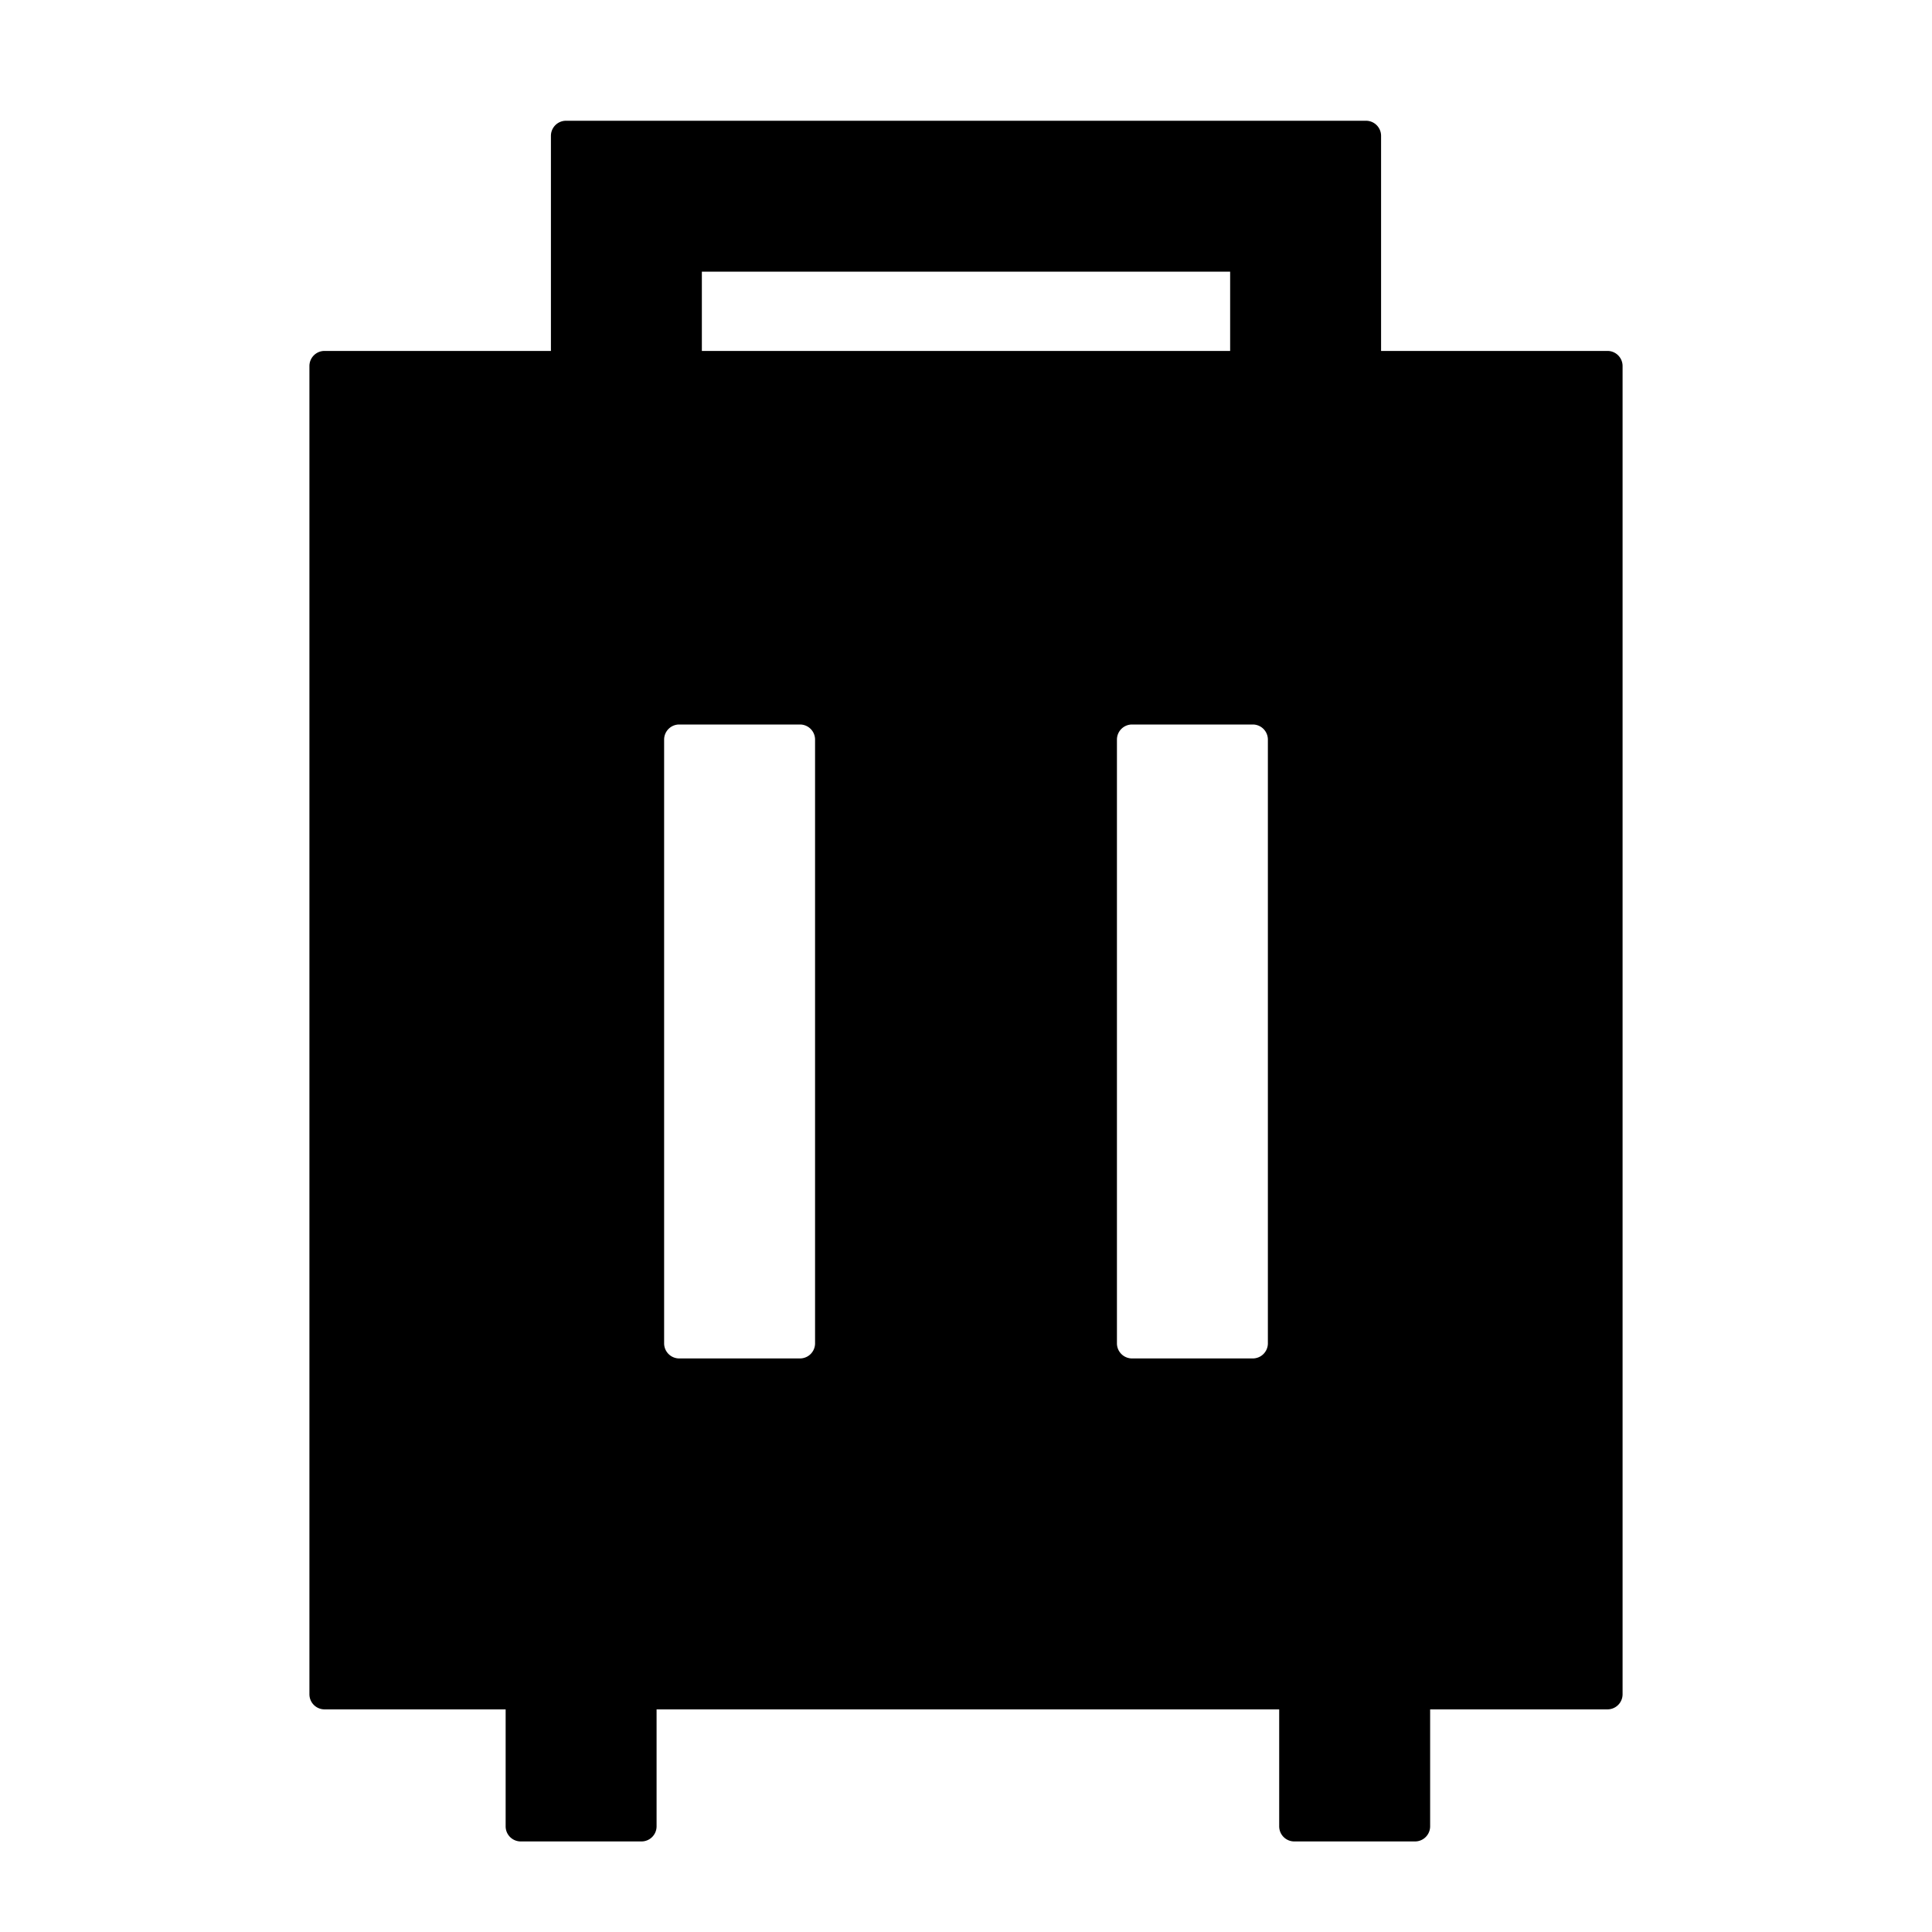 <svg xmlns="http://www.w3.org/2000/svg" viewBox="0 0 1024 1024" version="1.1"><path d="M724 64a8 8 0 0 1 8 8v114h120a8 8 0 0 1 8 8v704a8 8 0 0 1-8 8h-94v62a8 8 0 0 1-8 8h-64a8 8 0 0 1-8-8v-62H348v62a8 8 0 0 1-8 8h-64a8 8 0 0 1-8-8v-62H172a8 8 0 0 1-8-8V194a8 8 0 0 1 8-8h120V72a8 8 0 0 1 8-8h424zM424 384h-64a8 8 0 0 0-7.99 7.6l-0.01 0.4v320a8 8 0 0 0 7.6 7.99l0.4 0.01h64a8 8 0 0 0 7.99-7.6l0.01-0.4V392a8 8 0 0 0-7.6-7.99L424 384z m240 0h-64a8 8 0 0 0-7.99 7.6l-0.01 0.4v320a8 8 0 0 0 7.6 7.99l0.4 0.01h64a8 8 0 0 0 7.99-7.6l0.01-0.4V392a8 8 0 0 0-7.6-7.99L664 384z m-12-240H372v42h280V144z" p-id="12065"></path></svg>
